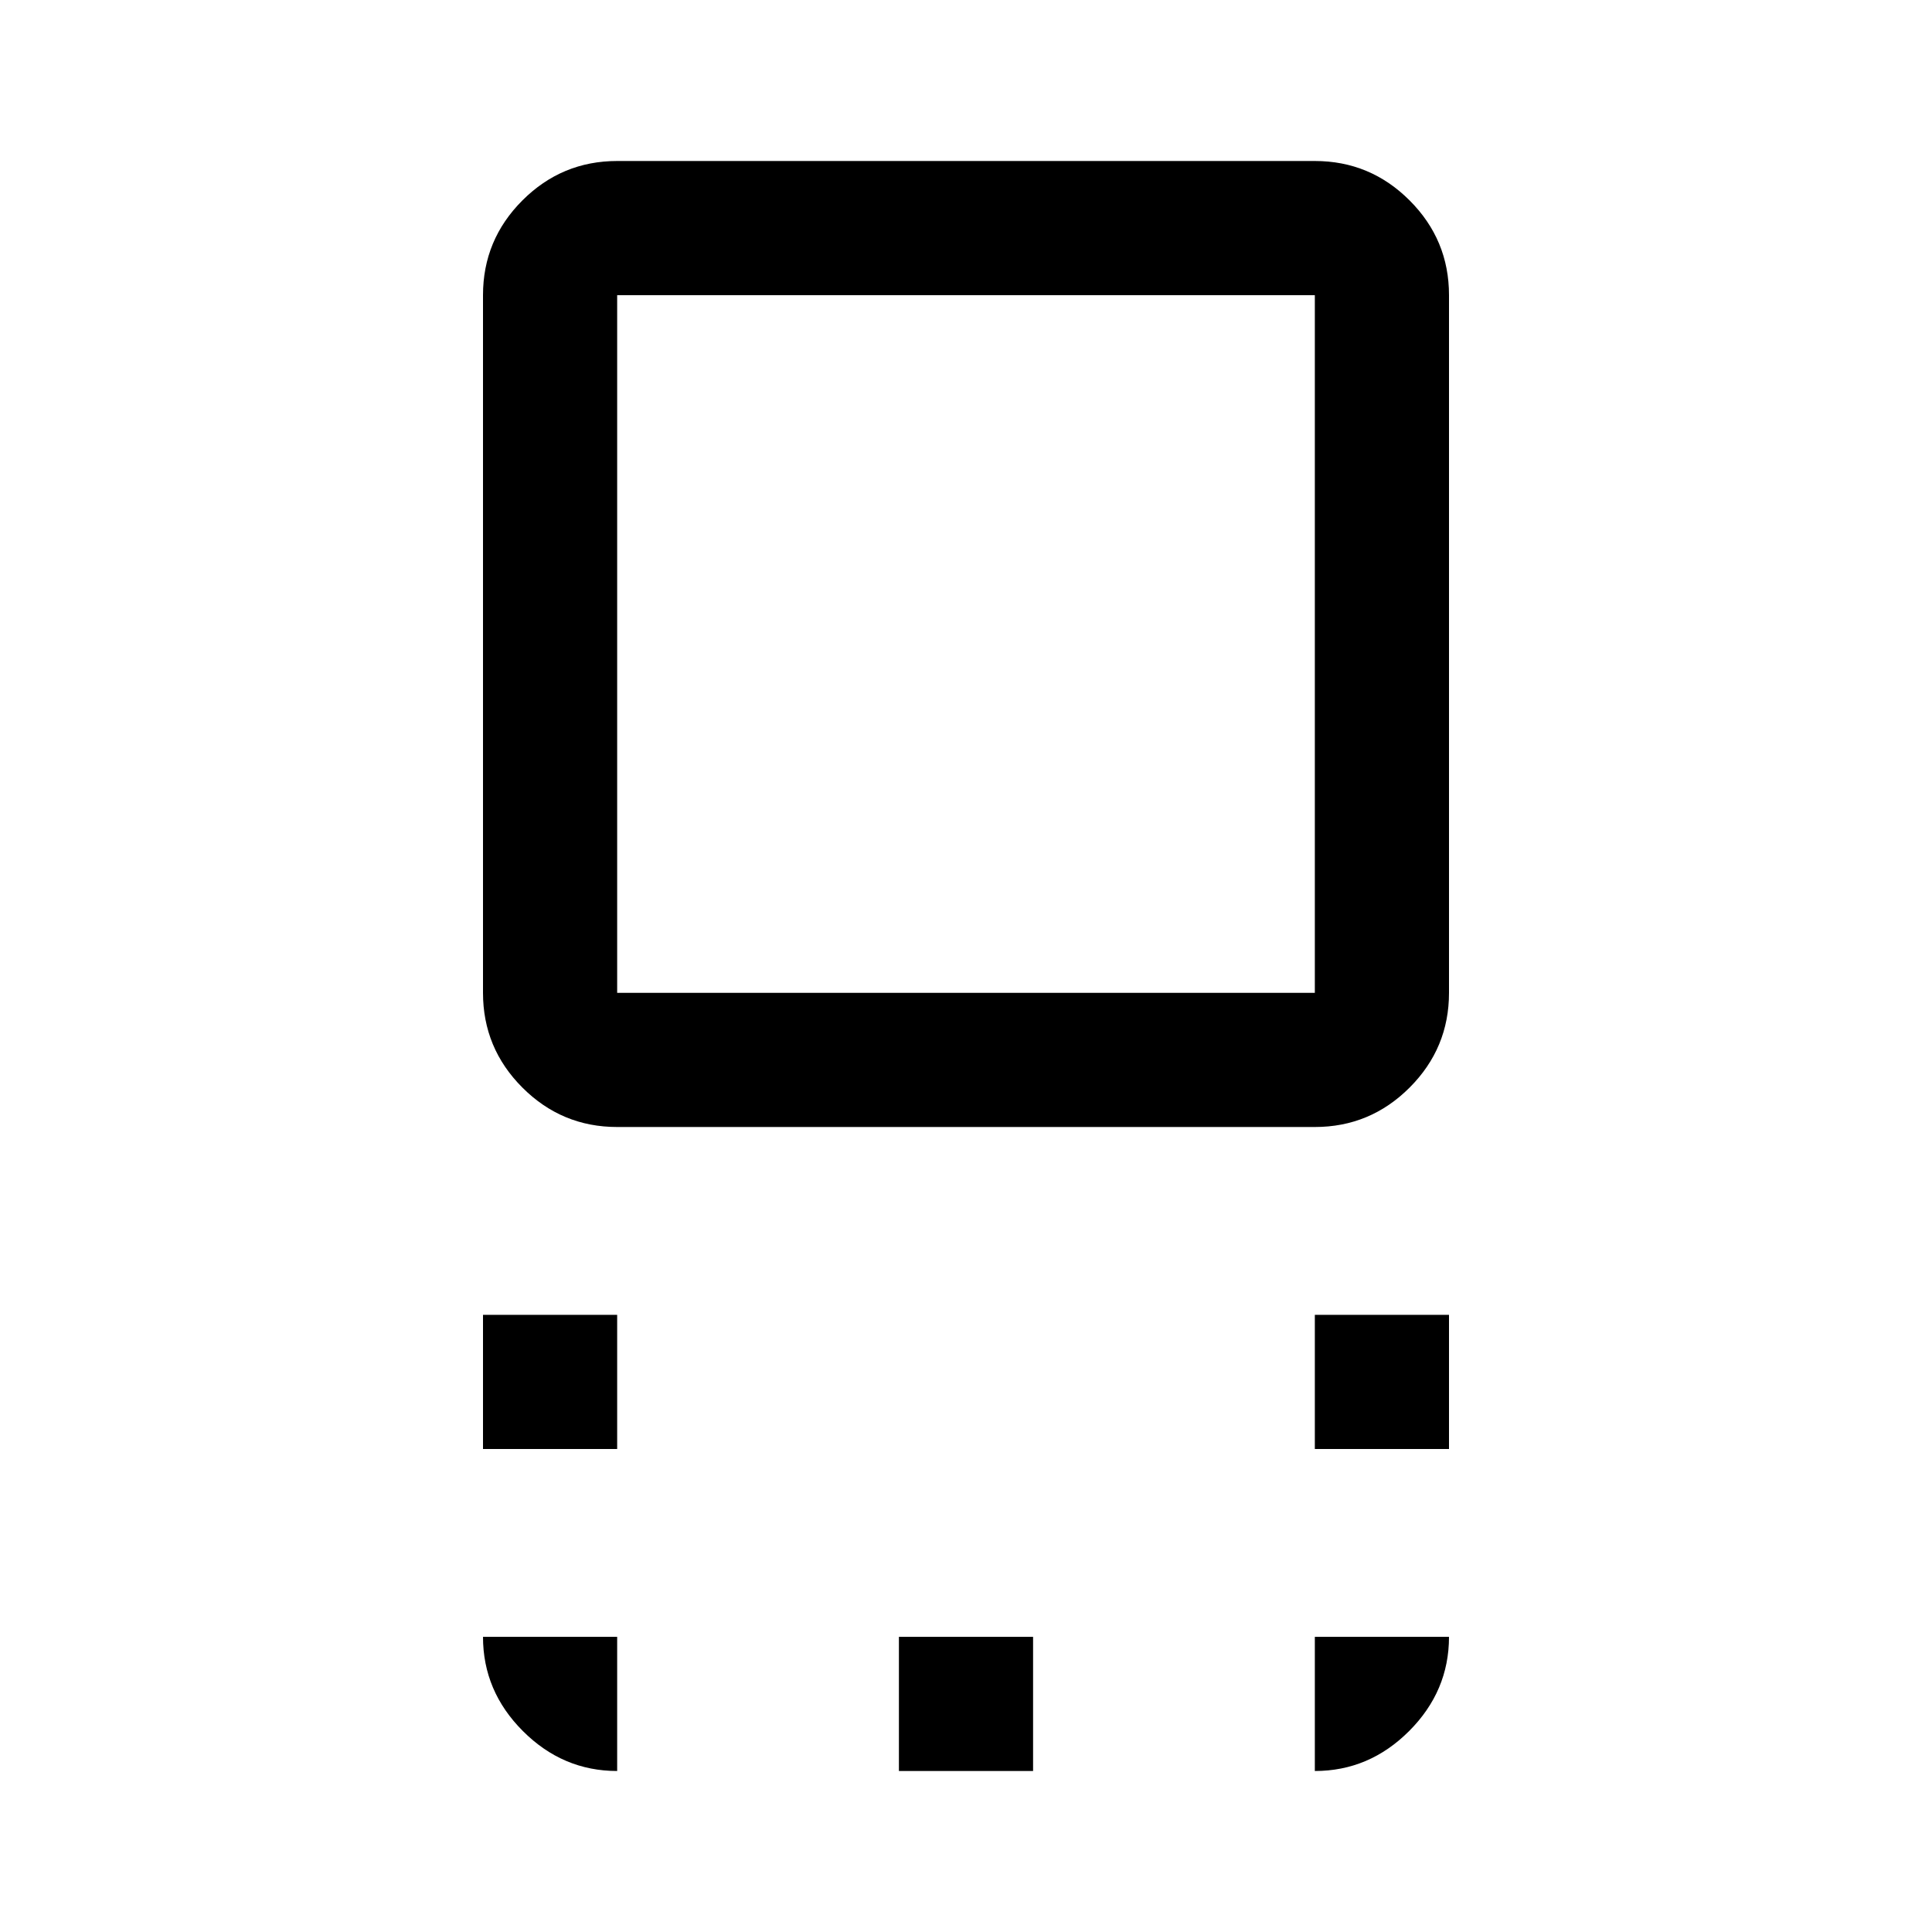 <svg xmlns="http://www.w3.org/2000/svg" height="40" viewBox="0 96 960 960" width="40"><path d="M306.666 656q-27.5 0-47.083-19.583T240 589.334V242.666q0-27.5 19.583-47.083T306.666 176h346.668q27.5 0 47.083 19.583T720 242.666v346.668q0 27.5-19.583 47.083T653.334 656H306.666Zm0-66.666h346.668V242.666H306.666v346.668ZM653.334 816v-66.666H720V816h-66.666ZM240 816v-66.666h66.666V816H240Zm206.667 160v-66.666h66.666V976h-66.666ZM480 416Zm173.334 560v-66.666H720q0 27-19.833 46.833T653.334 976Zm-346.668 0q-27 0-46.833-19.833T240 909.334h66.666V976Z"/></svg>